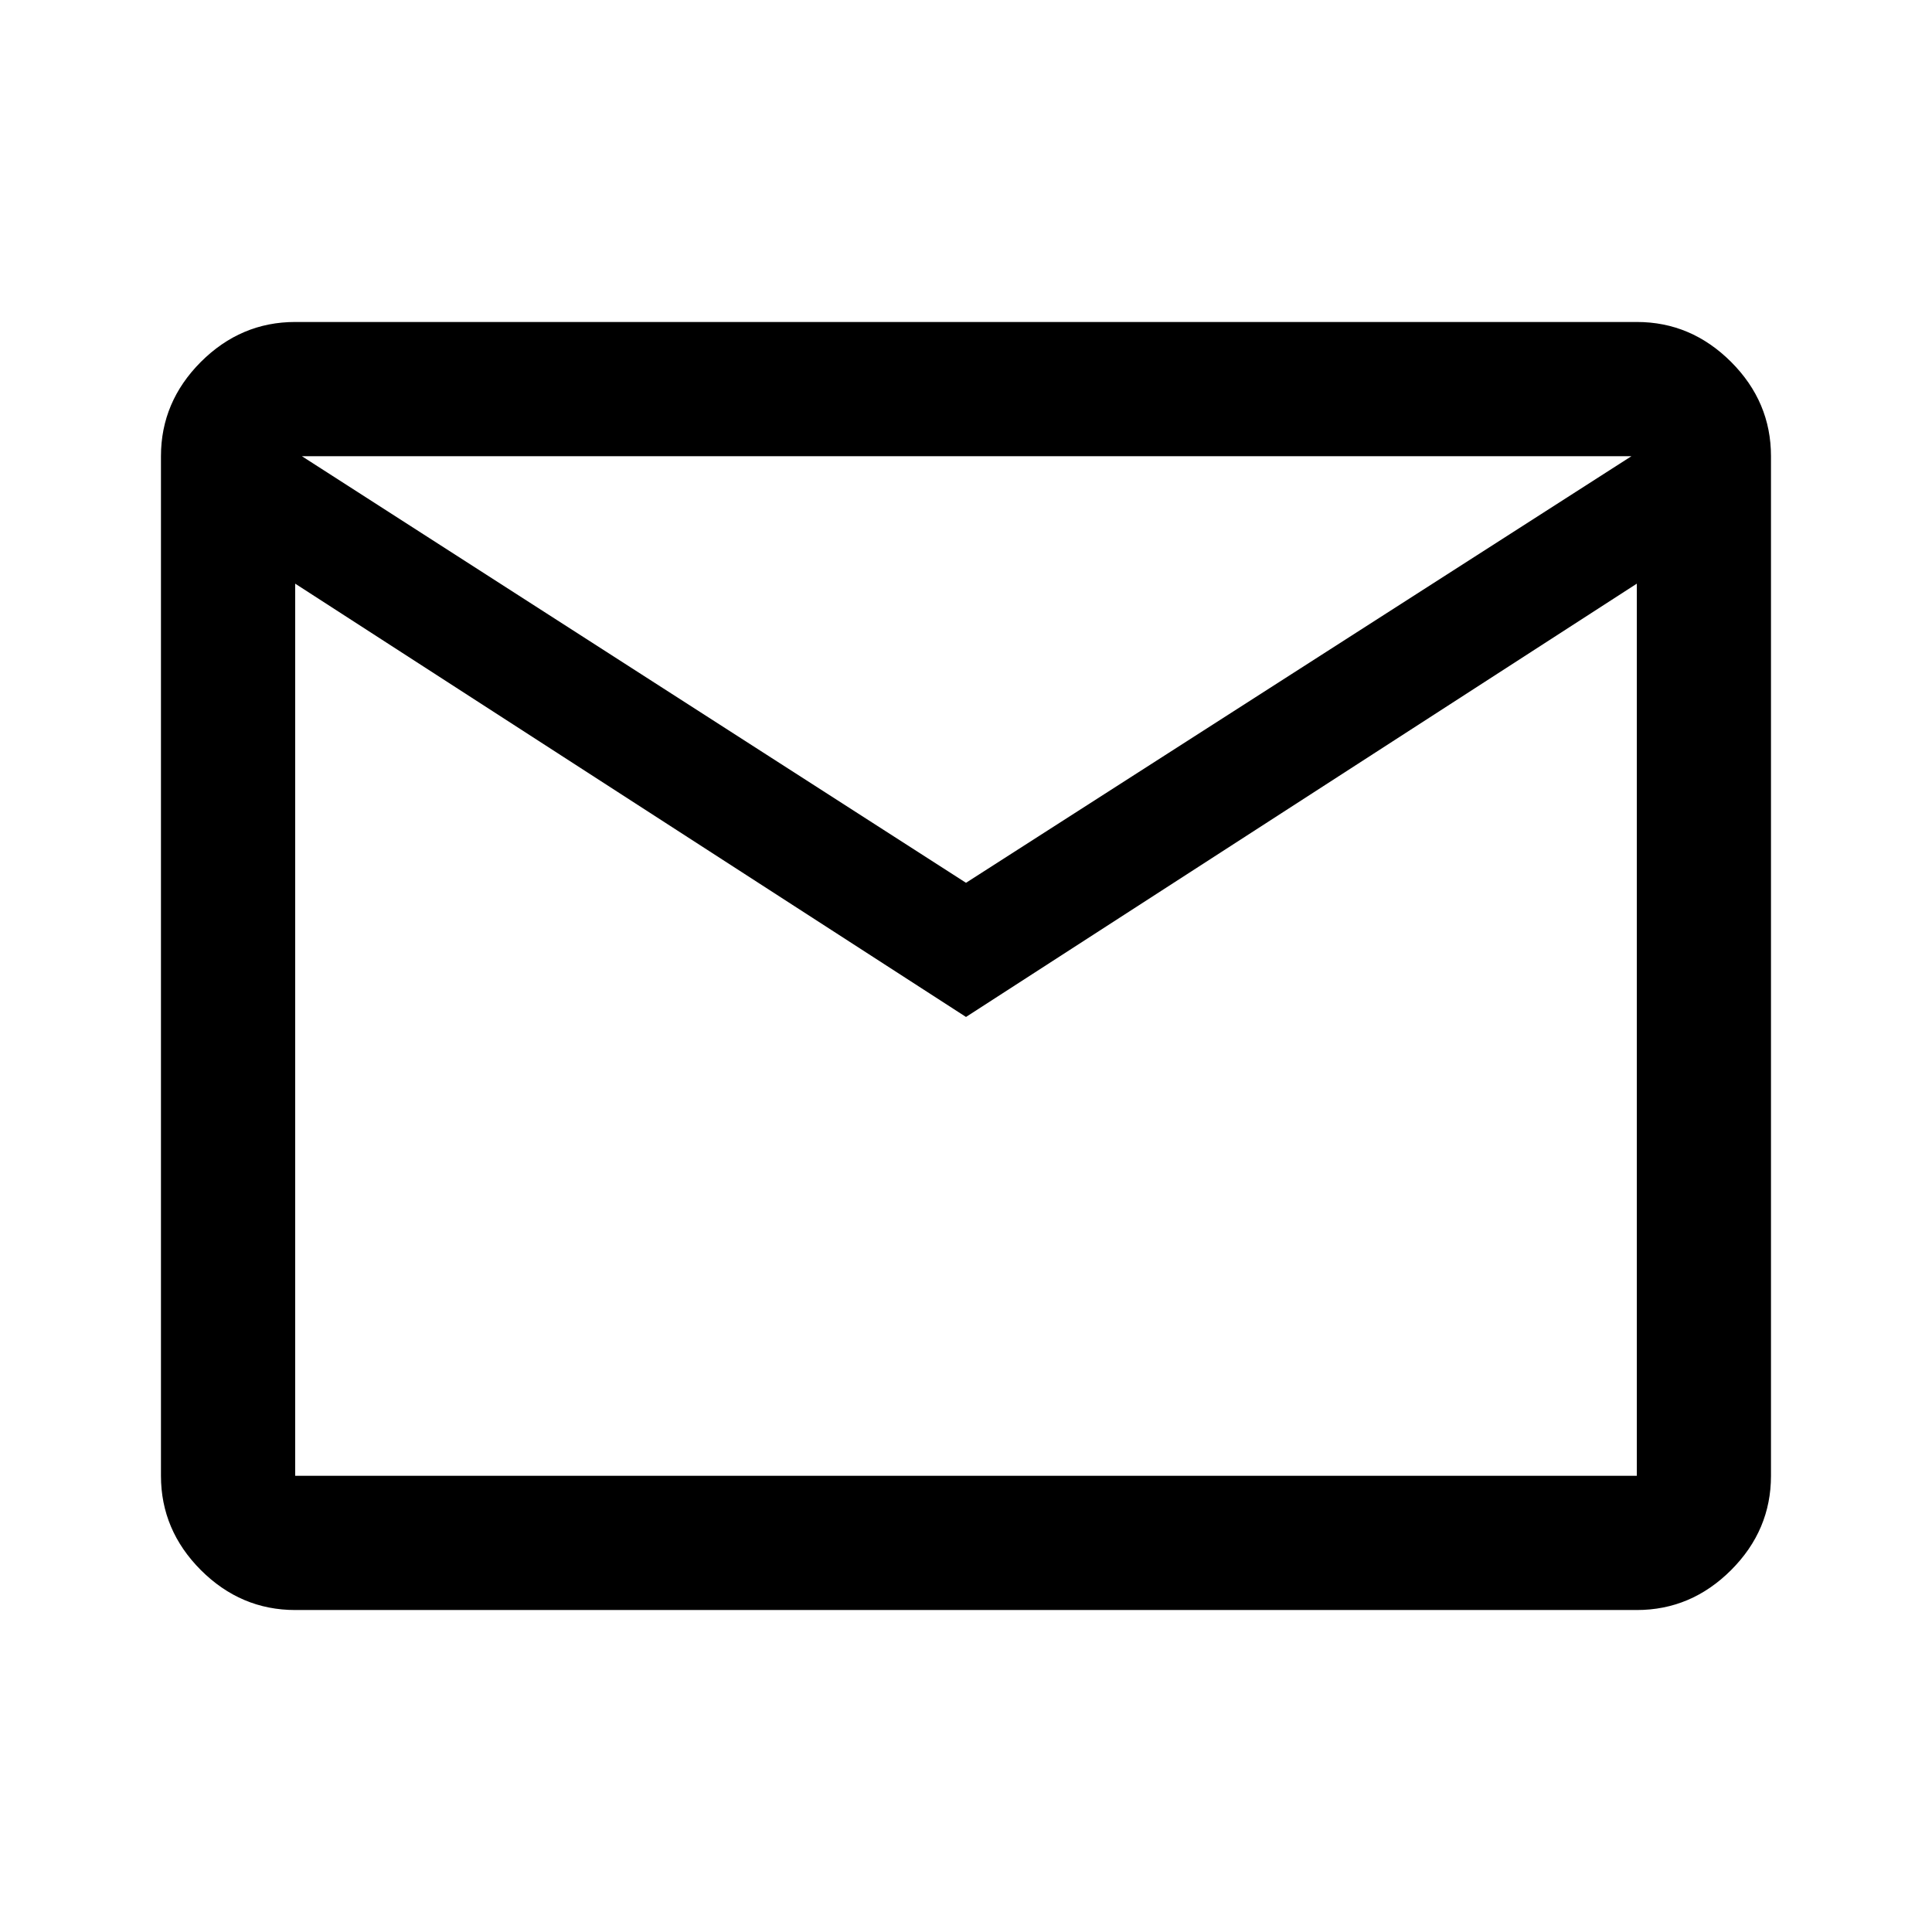 <svg width="32" height="32" viewBox="0 0 32 32" fill="none" xmlns="http://www.w3.org/2000/svg">
<path d="M4.889 26.667C4.289 26.667 3.768 26.446 3.327 26.006C2.887 25.565 2.666 25.044 2.666 24.444V7.556C2.666 6.956 2.887 6.435 3.327 5.994C3.768 5.554 4.289 5.333 4.889 5.333H27.111C27.711 5.333 28.231 5.554 28.672 5.994C29.113 6.435 29.333 6.956 29.333 7.556V24.444C29.333 25.044 29.113 25.565 28.672 26.006C28.231 26.446 27.711 26.667 27.111 26.667H4.889ZM16 16.844L4.889 9.667V24.444H27.111V9.667L16 16.844ZM16 14.622L27.022 7.556H5L16 14.622ZM4.889 9.667V7.556V24.444V9.667Z" fill="black"/>
</svg>
